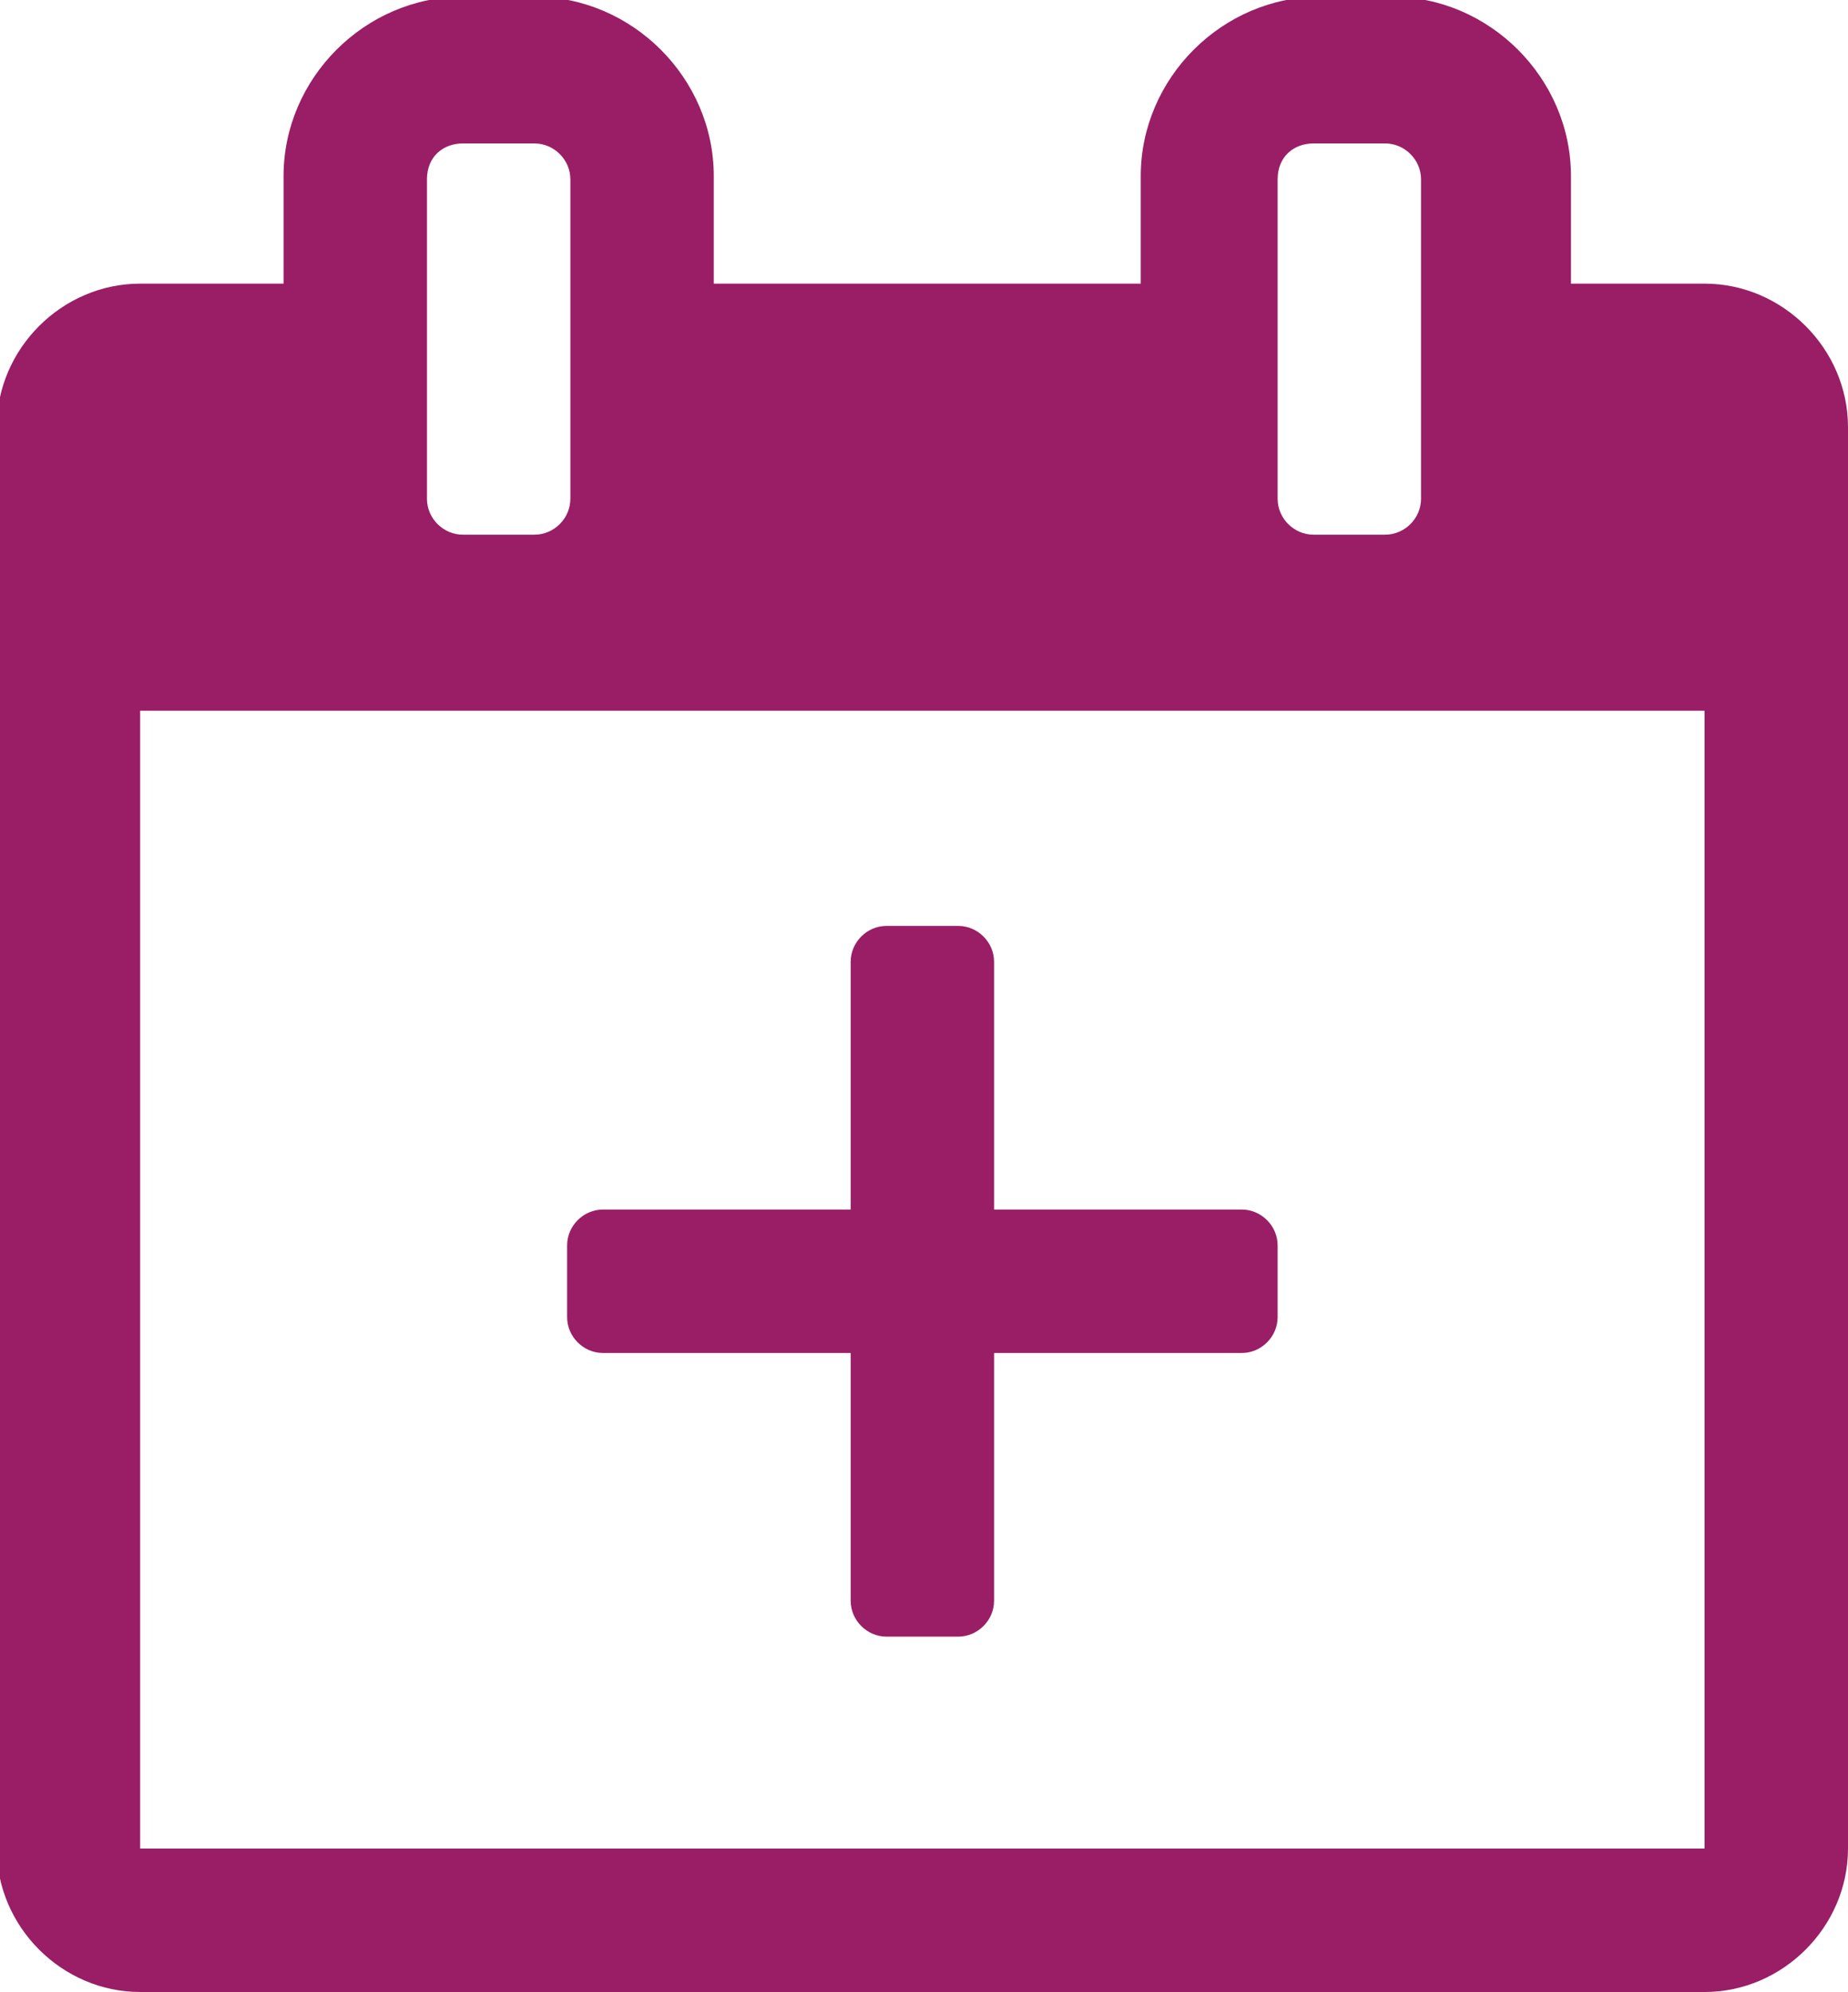 <?xml version="1.0" encoding="utf-8"?>
<!-- Generator: Adobe Illustrator 23.0.1, SVG Export Plug-In . SVG Version: 6.00 Build 0)  -->
<svg version="1.1" id="Ebene_1" xmlns="http://www.w3.org/2000/svg" xmlns:xlink="http://www.w3.org/1999/xlink" x="0px" y="0px"
	 viewBox="0 0 56.7 61.1" style="enable-background:new 0 0 56.7 61.1;" xml:space="preserve">
<style type="text/css">
	.st0{fill:#991E66;}
</style>
<title></title>
<desc>Created with Sketch.</desc>
<g id="Startseite">
	<g id="Landingpage-Update-2020" transform="translate(-129, -10)">
		<g id="Navigation-oben" transform="translate(-18, 0)">
			<path class="st0" d="M199.3,18.7c2.4,0,4.4,2,4.4,4.4v43.6c0,2.4-2,4.4-4.4,4.4h-48c-2.4,0-4.4-2-4.4-4.4V23.1
				c0-2.4,2-4.4,4.4-4.4h4.4v-3.3c0-3,2.5-5.5,5.5-5.5h2.2c3,0,5.5,2.5,5.5,5.5v3.3h13.1v-3.3c0-3,2.5-5.5,5.5-5.5h2.2
				c3,0,5.5,2.5,5.5,5.5v3.3H199.3z M186.2,15.5v9.8c0,0.6,0.5,1.1,1.1,1.1h2.2c0.6,0,1.1-0.5,1.1-1.1v-9.8c0-0.6-0.5-1.1-1.1-1.1
				h-2.2C186.7,14.4,186.2,14.8,186.2,15.5z M160.1,15.5v9.8c0,0.6,0.5,1.1,1.1,1.1h2.2c0.6,0,1.1-0.5,1.1-1.1v-9.8
				c0-0.6-0.5-1.1-1.1-1.1h-2.2C160.6,14.4,160.1,14.8,160.1,15.5z M199.3,66.7V31.8h-48v34.9H199.3z M177.5,47.1h7.6
				c0.6,0,1.1,0.5,1.1,1.1v2.2c0,0.6-0.5,1.1-1.1,1.1h-7.6v7.6c0,0.6-0.5,1.1-1.1,1.1h-2.2c-0.6,0-1.1-0.5-1.1-1.1v-7.6h-7.6
				c-0.6,0-1.1-0.5-1.1-1.1v-2.2c0-0.6,0.5-1.1,1.1-1.1h7.6v-7.6c0-0.6,0.5-1.1,1.1-1.1h2.2c0.6,0,1.1,0.5,1.1,1.1V47.1z"/>
		</g>
	</g>
</g>
</svg>
